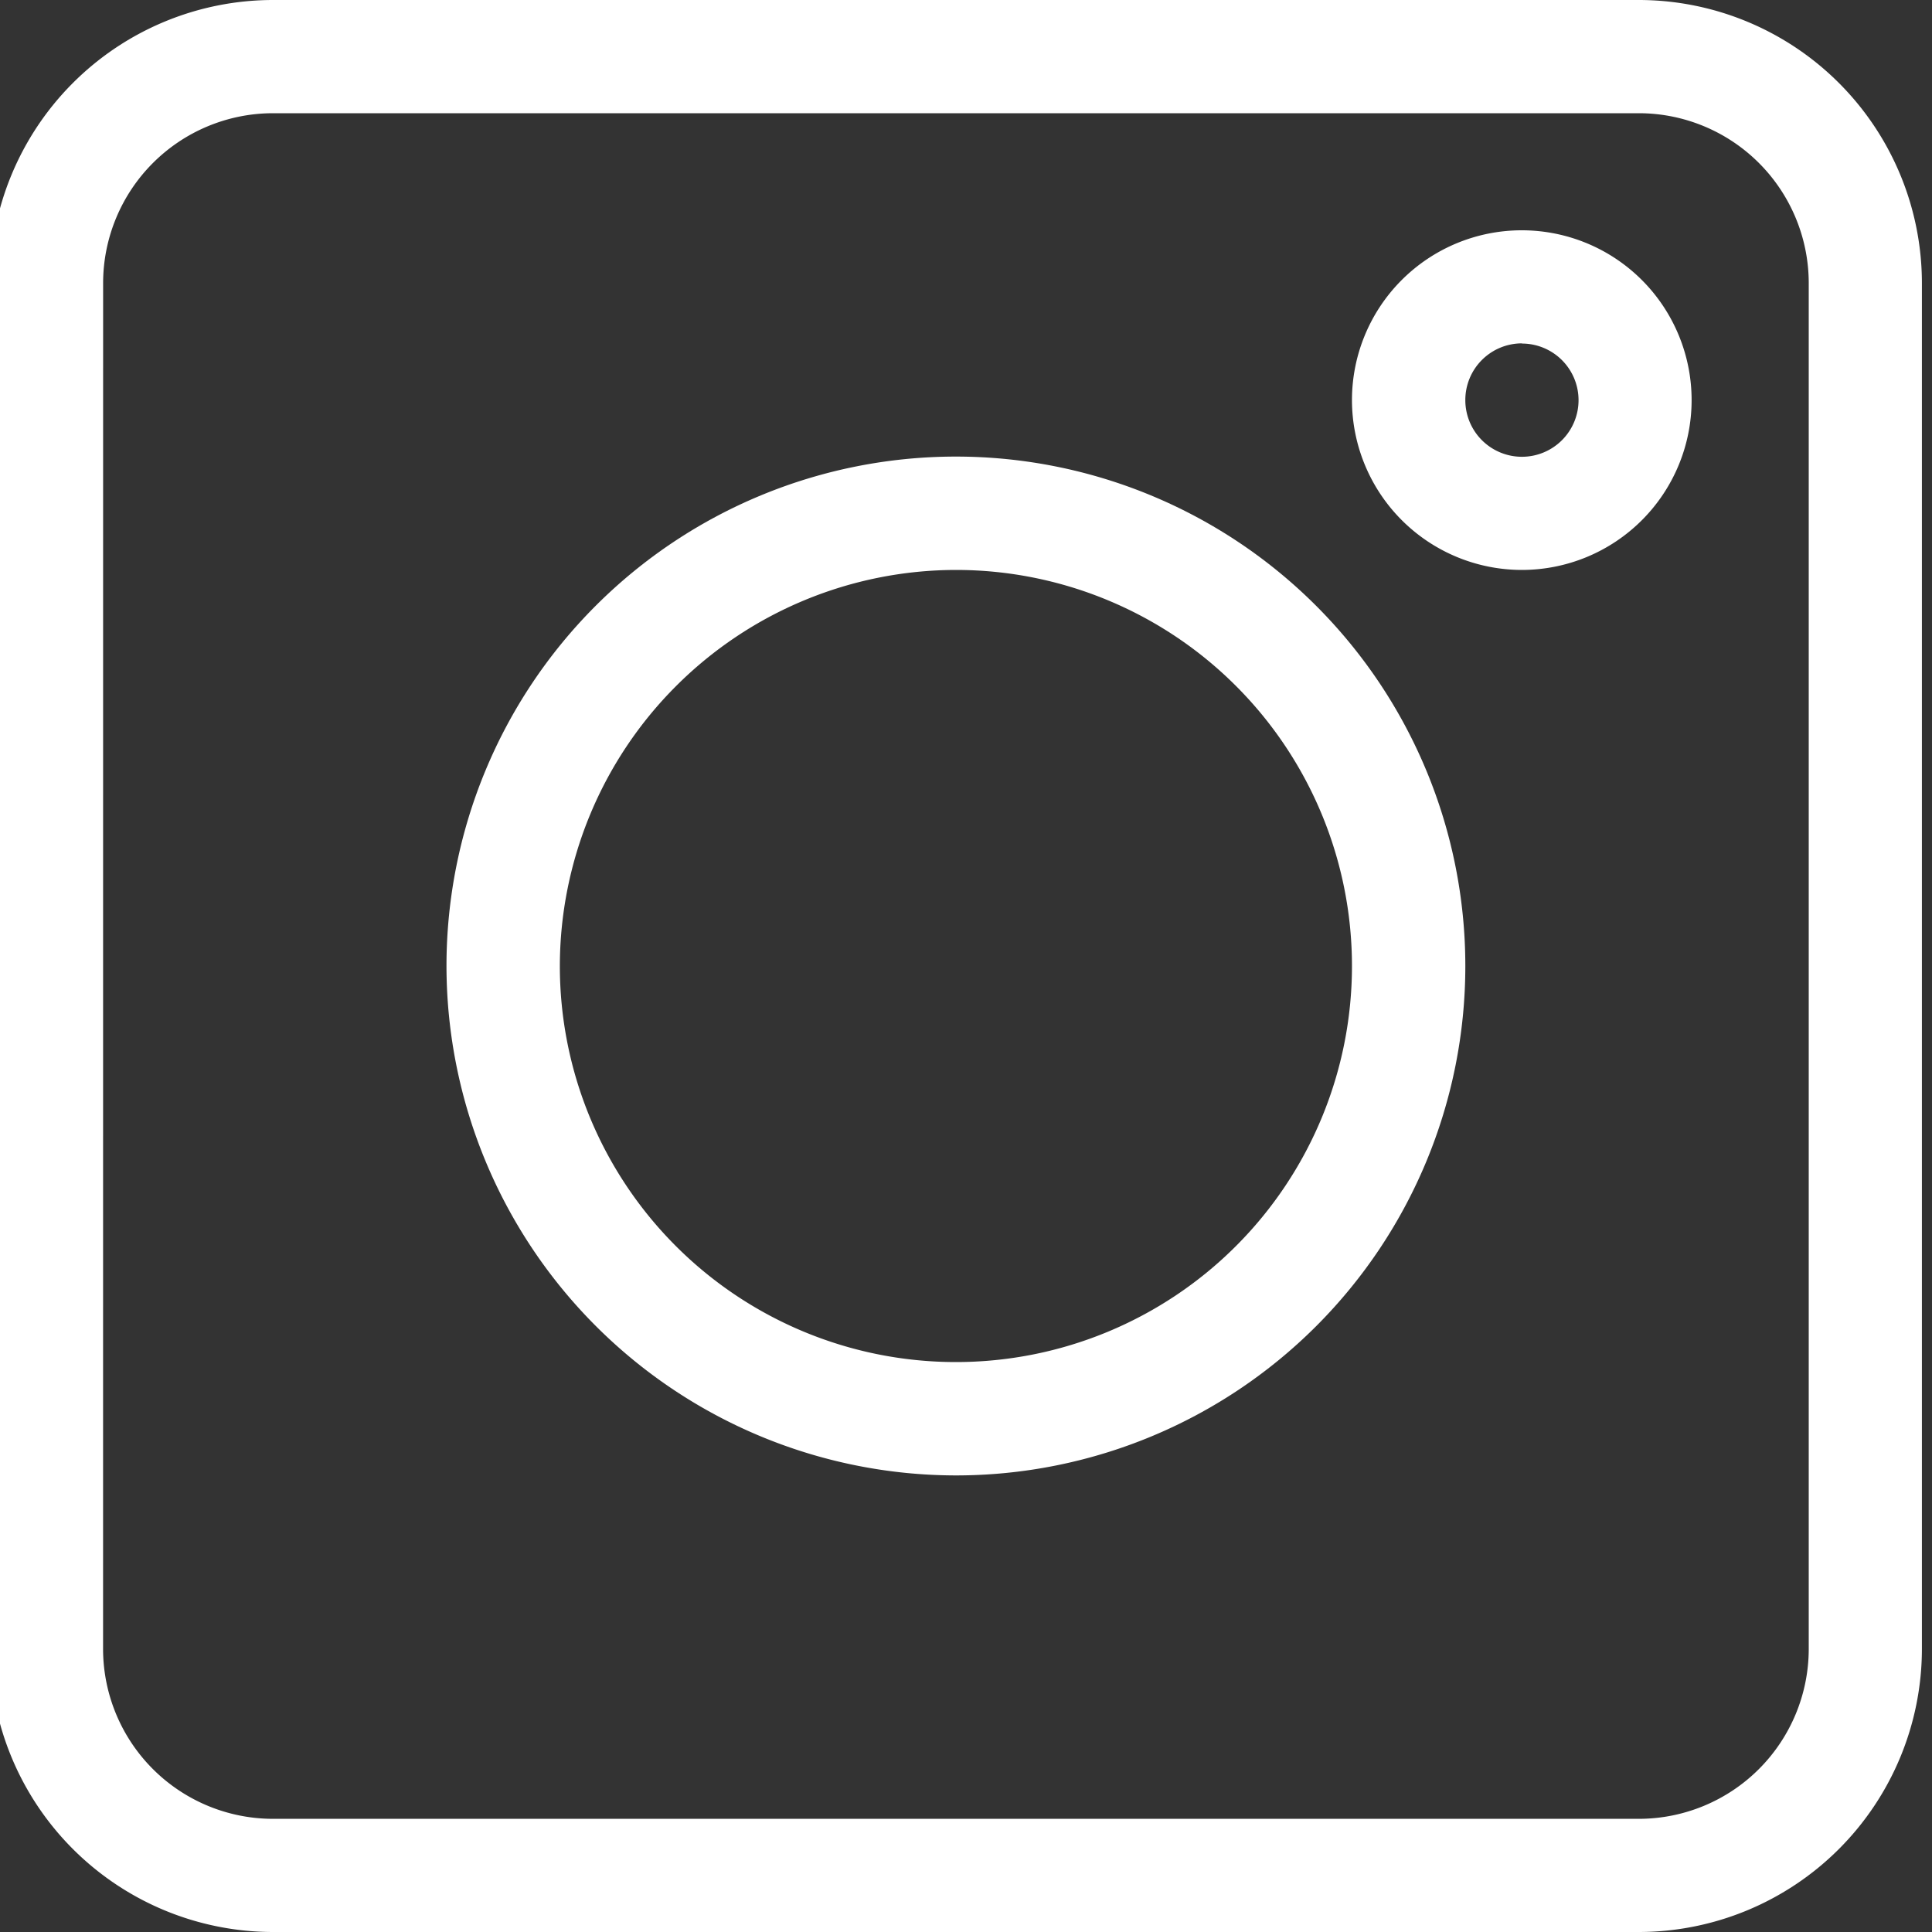 <svg xmlns="http://www.w3.org/2000/svg" xmlns:xlink="http://www.w3.org/1999/xlink" width="40" height="40" viewBox="0 0 40 40"><rect x="0" y="0" width="40" height="40" fill="#333333" stroke="none"/><defs><clipPath id="a"><rect width="40" height="40" transform="translate(0.104)" fill="#fff"/></clipPath></defs><g transform="translate(-0.104)" clip-path="url(#a)"><g transform="translate(-0.105)"><path d="M5.859,40H34.141A5.866,5.866,0,0,0,40,34.141V5.859A5.866,5.866,0,0,0,34.141,0H5.859A5.866,5.866,0,0,0,0,5.859V34.141A5.866,5.866,0,0,0,5.859,40ZM2.344,5.859A3.52,3.52,0,0,1,5.859,2.344H34.141a3.52,3.52,0,0,1,3.516,3.516V34.141a3.52,3.52,0,0,1-3.516,3.516H5.859a3.52,3.52,0,0,1-3.516-3.516Zm0,0" fill="#fff"/><path d="M20,30.547A10.547,10.547,0,1,0,9.453,20,10.559,10.559,0,0,0,20,30.547ZM20,11.8A8.2,8.2,0,1,1,11.8,20,8.212,8.212,0,0,1,20,11.8Zm0,0" fill="#fff"/><path d="M31.719,11.8A3.516,3.516,0,1,0,28.2,8.281,3.52,3.52,0,0,0,31.719,11.8Zm0-4.687a1.172,1.172,0,1,1-1.172,1.172A1.173,1.173,0,0,1,31.719,7.109Zm0,0" fill="#fff"/></g></g></svg>